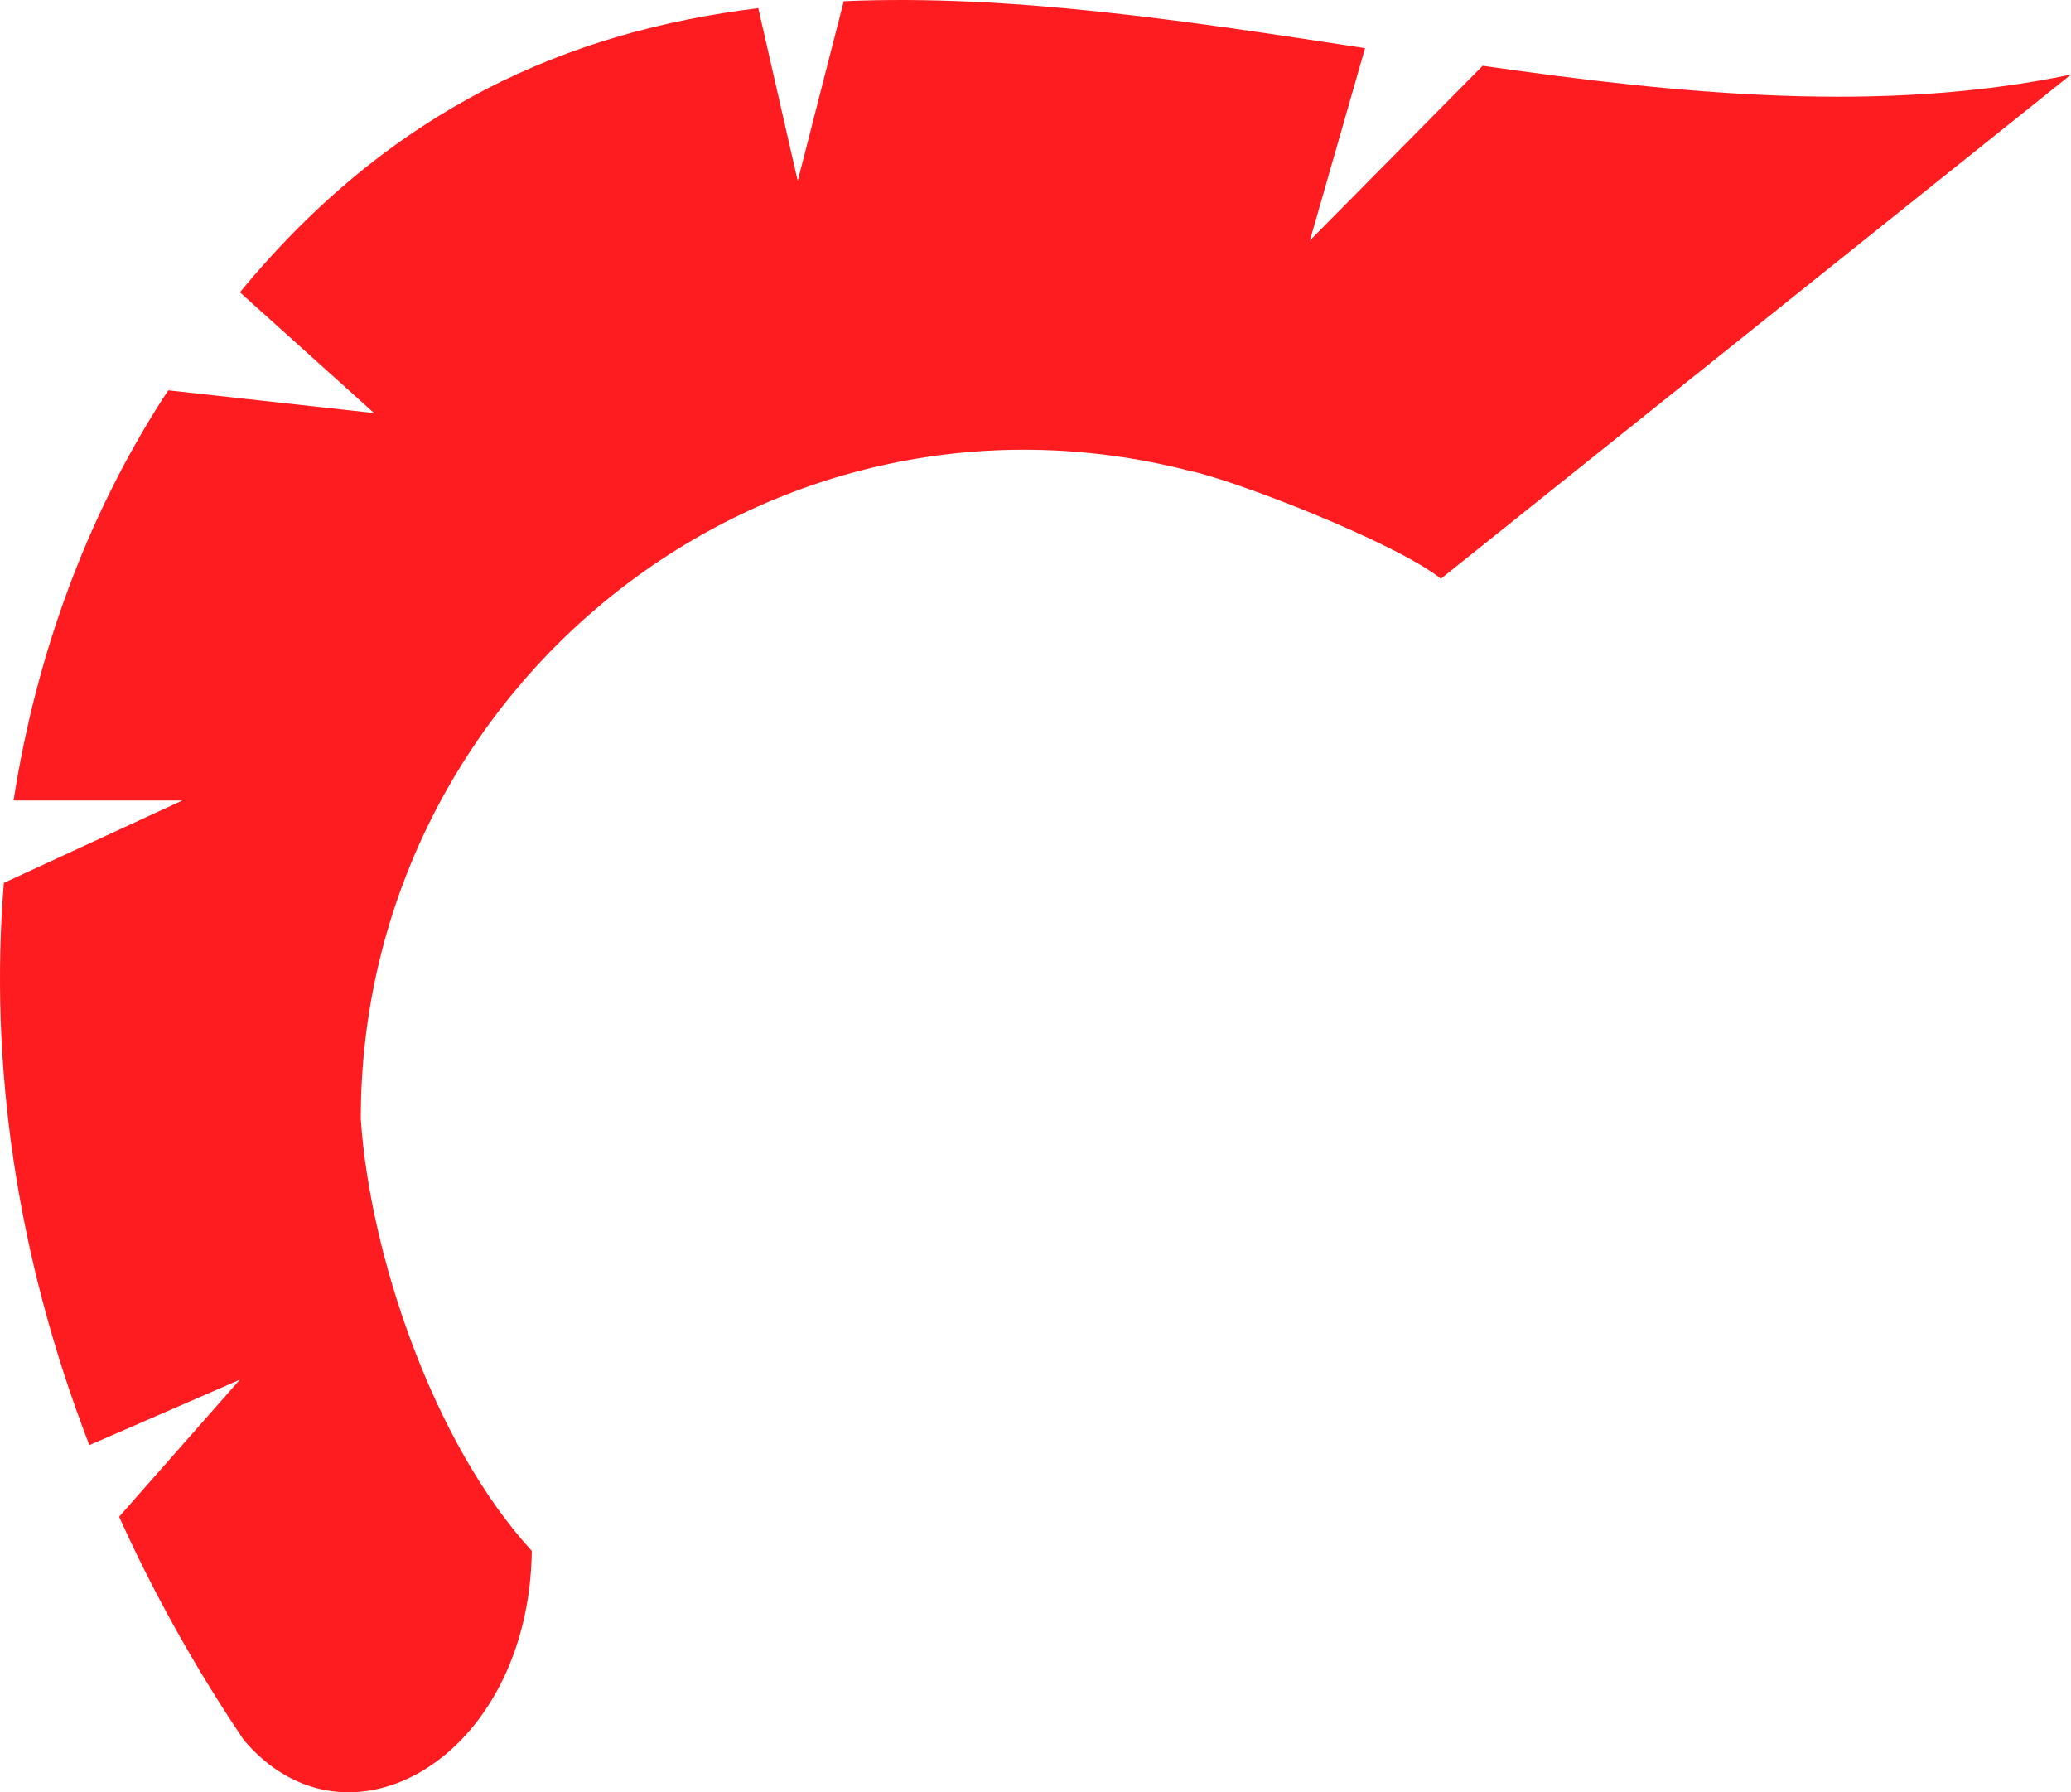 <svg version="1.1" id="图层_1" x="0px" y="0px" width="179.985px" height="155.75px" viewBox="0 0 179.985 155.75" enable-background="new 0 0 179.985 155.75" xml:space="preserve" xmlns="http://www.w3.org/2000/svg" xmlns:xlink="http://www.w3.org/1999/xlink" xmlns:xml="http://www.w3.org/XML/1998/namespace">
  <path fill="#FF1C20" d="M128.855,5.713l-15.012,15.182l4.791-16.711c-15.427-2.36-30.747-4.708-45.307-4.08l-3.998,15.618
	L65.902,0.708C49.374,2.72,34.018,9.418,20.851,25.401l11.66,10.494L14.626,33.92c-0.16,0.245-0.322,0.477-0.48,0.725
	C7.597,44.86,3.166,56.748,1.18,69.562h14.664L0.337,76.721c-1.27,15.575,1.014,32.267,7.428,48.86l13.079-5.688l-10.492,11.91
	c2.944,6.531,6.542,13.023,10.834,19.398c9.026,10.666,24.797,1.504,25.032-16.428c-8.605-9.387-14.08-25.814-14.863-37.549
	c-0.002-0.026-0.003-0.039-0.004-0.061c0.002,0.033,0.004,0.061,0.004,0.061c0-37.549,35.203-65.711,71.97-56.323
	c3.91,0.781,17.991,6.258,21.902,9.388l54.758-43.809C163.62,9.892,146.263,8.214,128.855,5.713z" class="color c1"/>
</svg>